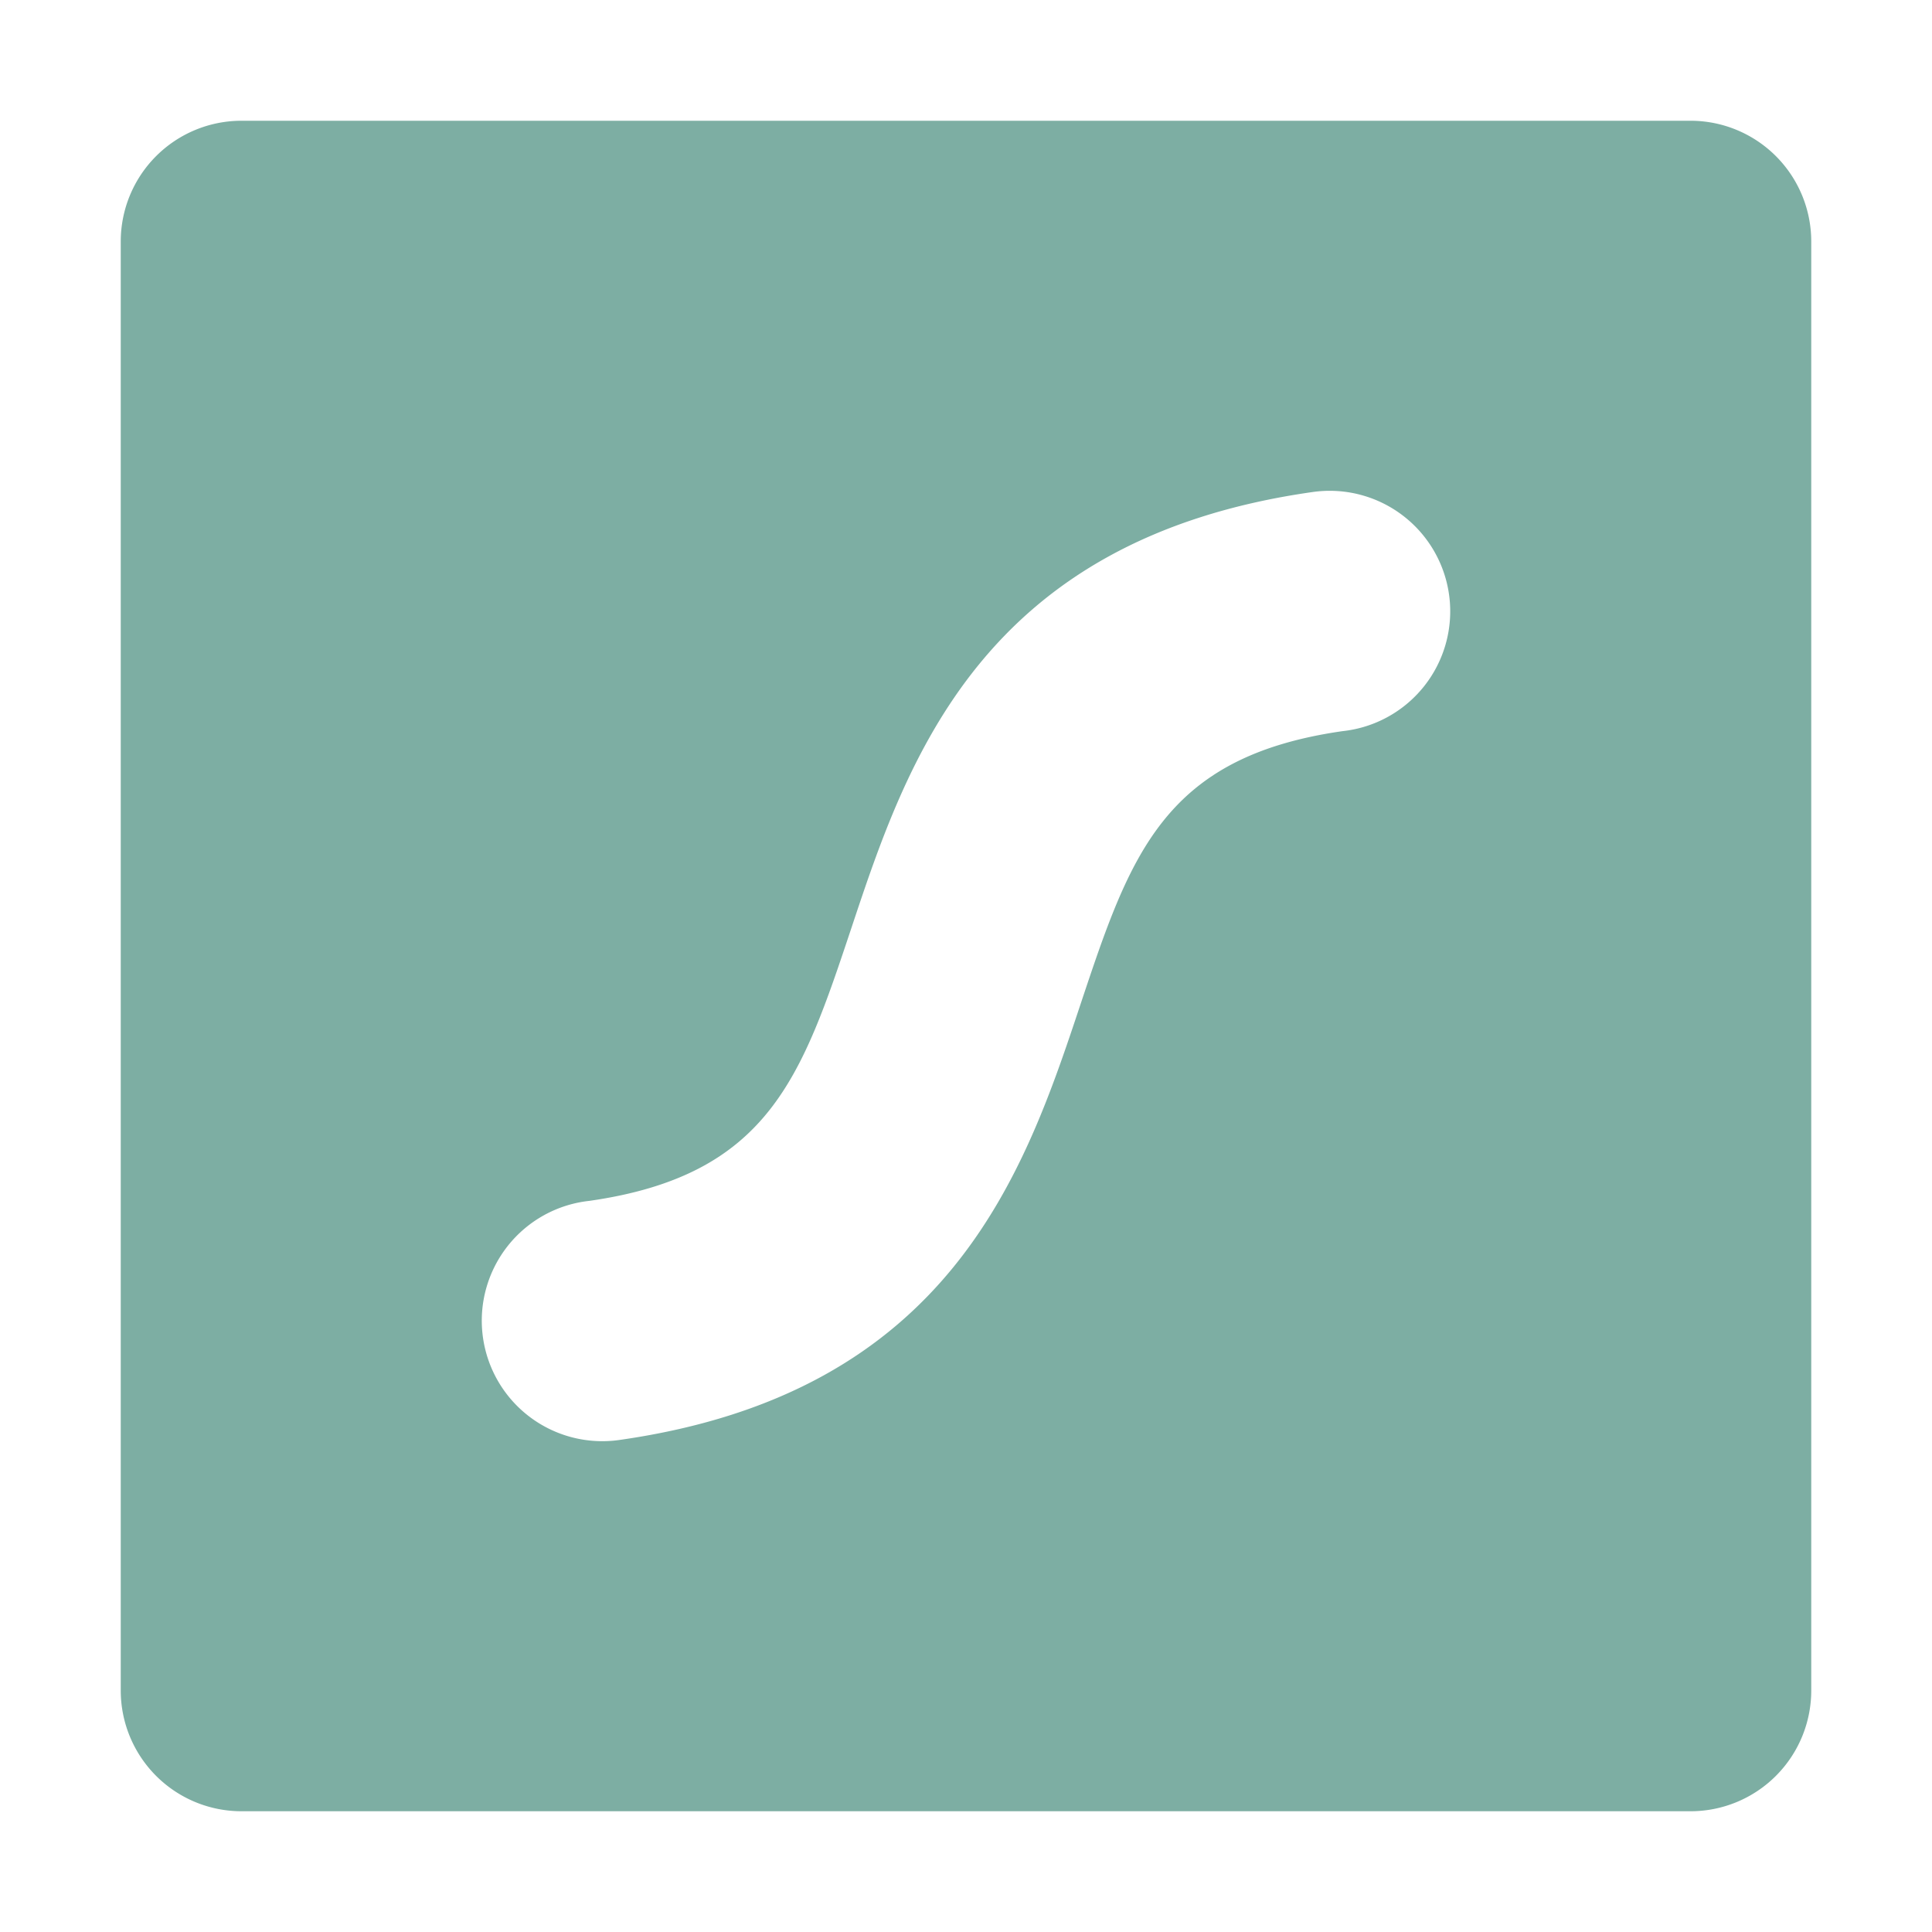 <svg xmlns="http://www.w3.org/2000/svg" viewBox="0 0 32 32"><path fill="#7daea3" d="M2 4v24a2 2 0 0 0 2 2h24a2 2 0 0 0 2-2V4a2 2 0 0 0-2-2H4a2 2 0 0 0-2 2m20.237 8.11c-2.974.426-3.518 2.058-4.34 4.523-.92 2.764-2.145 6.436-7.635 7.217a1.996 1.996 0 1 1-.499-3.96c2.974-.426 3.518-2.058 4.34-4.523.92-2.764 2.145-6.436 7.635-7.217a1.996 1.996 0 1 1 .499 3.96"/></svg>

